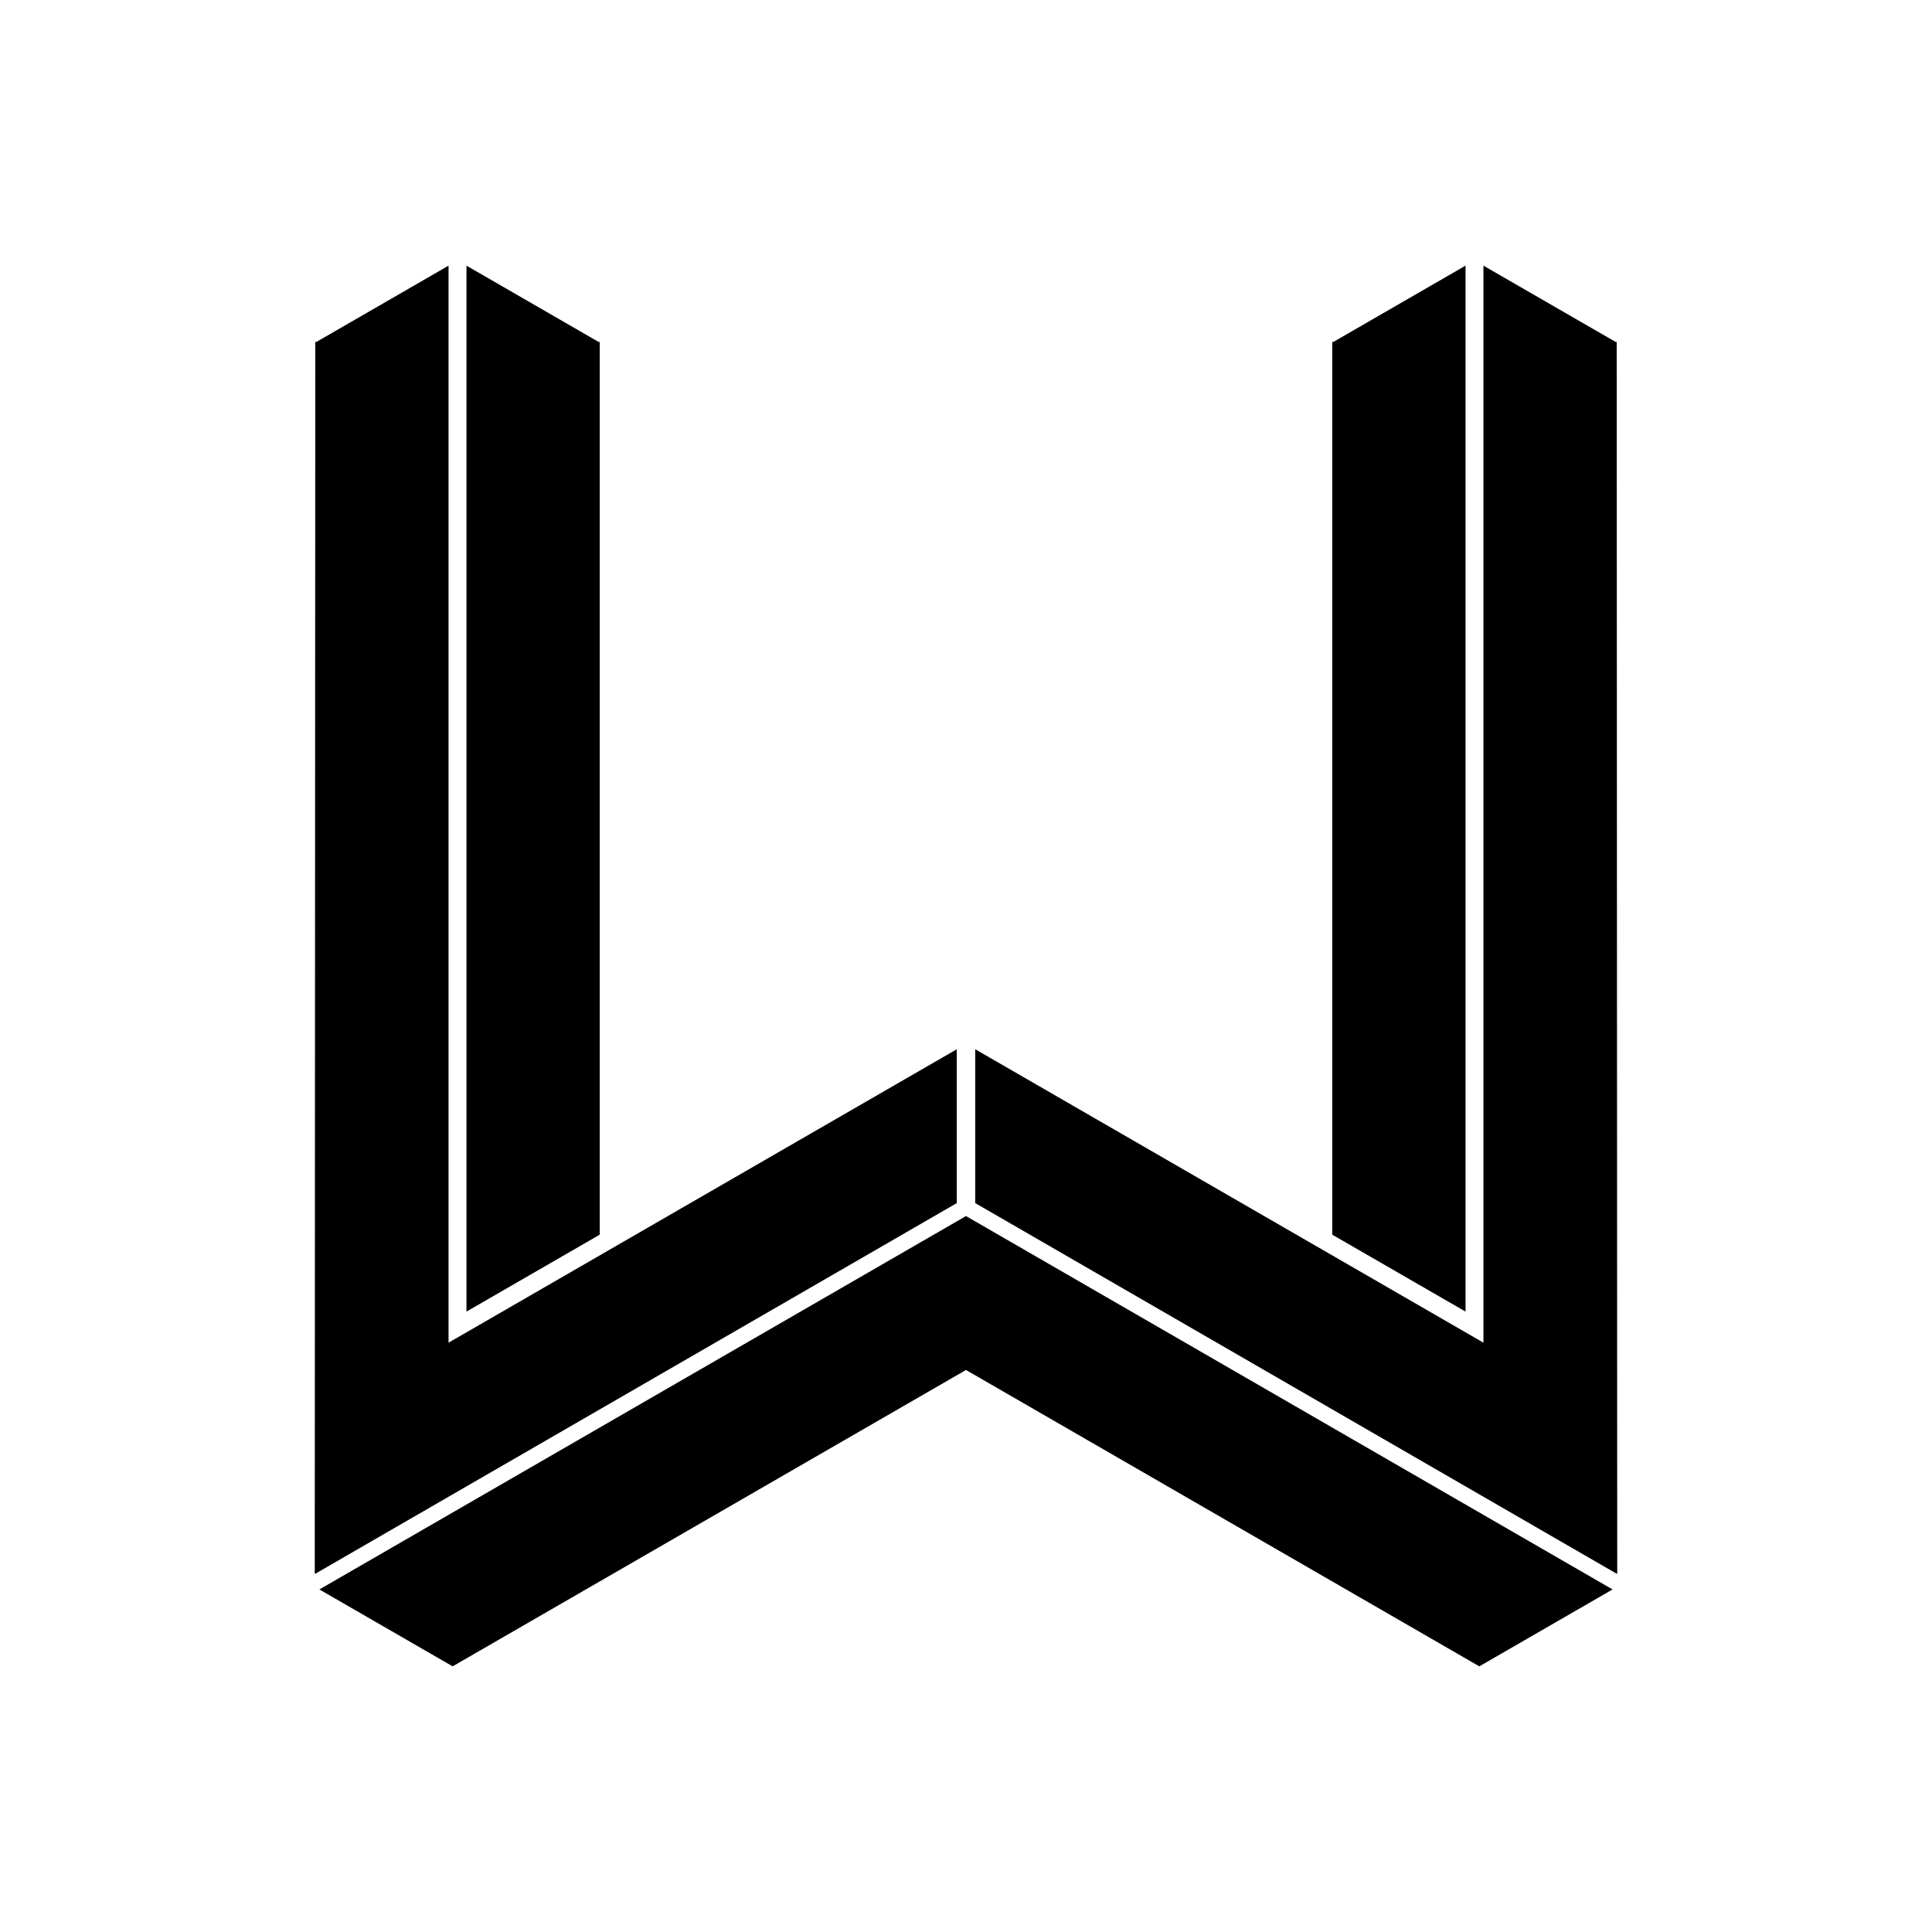 <?xml version="1.0" encoding="utf-8"?>
<!-- Generator: Adobe Illustrator 16.0.0, SVG Export Plug-In . SVG Version: 6.00 Build 0)  -->
<!DOCTYPE svg PUBLIC "-//W3C//DTD SVG 1.1//EN" "http://www.w3.org/Graphics/SVG/1.1/DTD/svg11.dtd">
<svg version="1.1" id="Layer_1" xmlns="http://www.w3.org/2000/svg" xmlns:xlink="http://www.w3.org/1999/xlink" x="0px" y="0px"
	 width="120px" height="120px" viewBox="0 0 120 120" enable-background="new 0 0 120 120" xml:space="preserve">
<g>
	<polygon points="37.201,21.25 28.974,16.5 28.974,81.465 37.25,76.688 37.25,21.278 37.25,21.221 	"/>
	<polygon points="19.583,21.278 19.583,21.221 19.632,21.25 27.86,16.5 27.86,83.396 59.427,65.171 59.427,74.727 19.583,97.748 
		19.583,97.729 19.55,97.748 	"/>
	<polygon points="82.797,21.25 91.027,16.5 91.027,81.465 82.749,76.688 82.749,21.278 82.749,21.221 	"/>
	<polygon points="100.417,21.278 100.417,21.221 100.37,21.25 92.139,16.5 92.139,83.396 60.574,65.171 60.574,74.727 
		100.417,97.748 100.417,97.729 100.449,97.748 	"/>
	<polygon points="59.999,75.531 19.838,98.723 28.114,103.5 59.999,85.092 91.883,103.5 100.16,98.723 	"/>
</g>
</svg>
